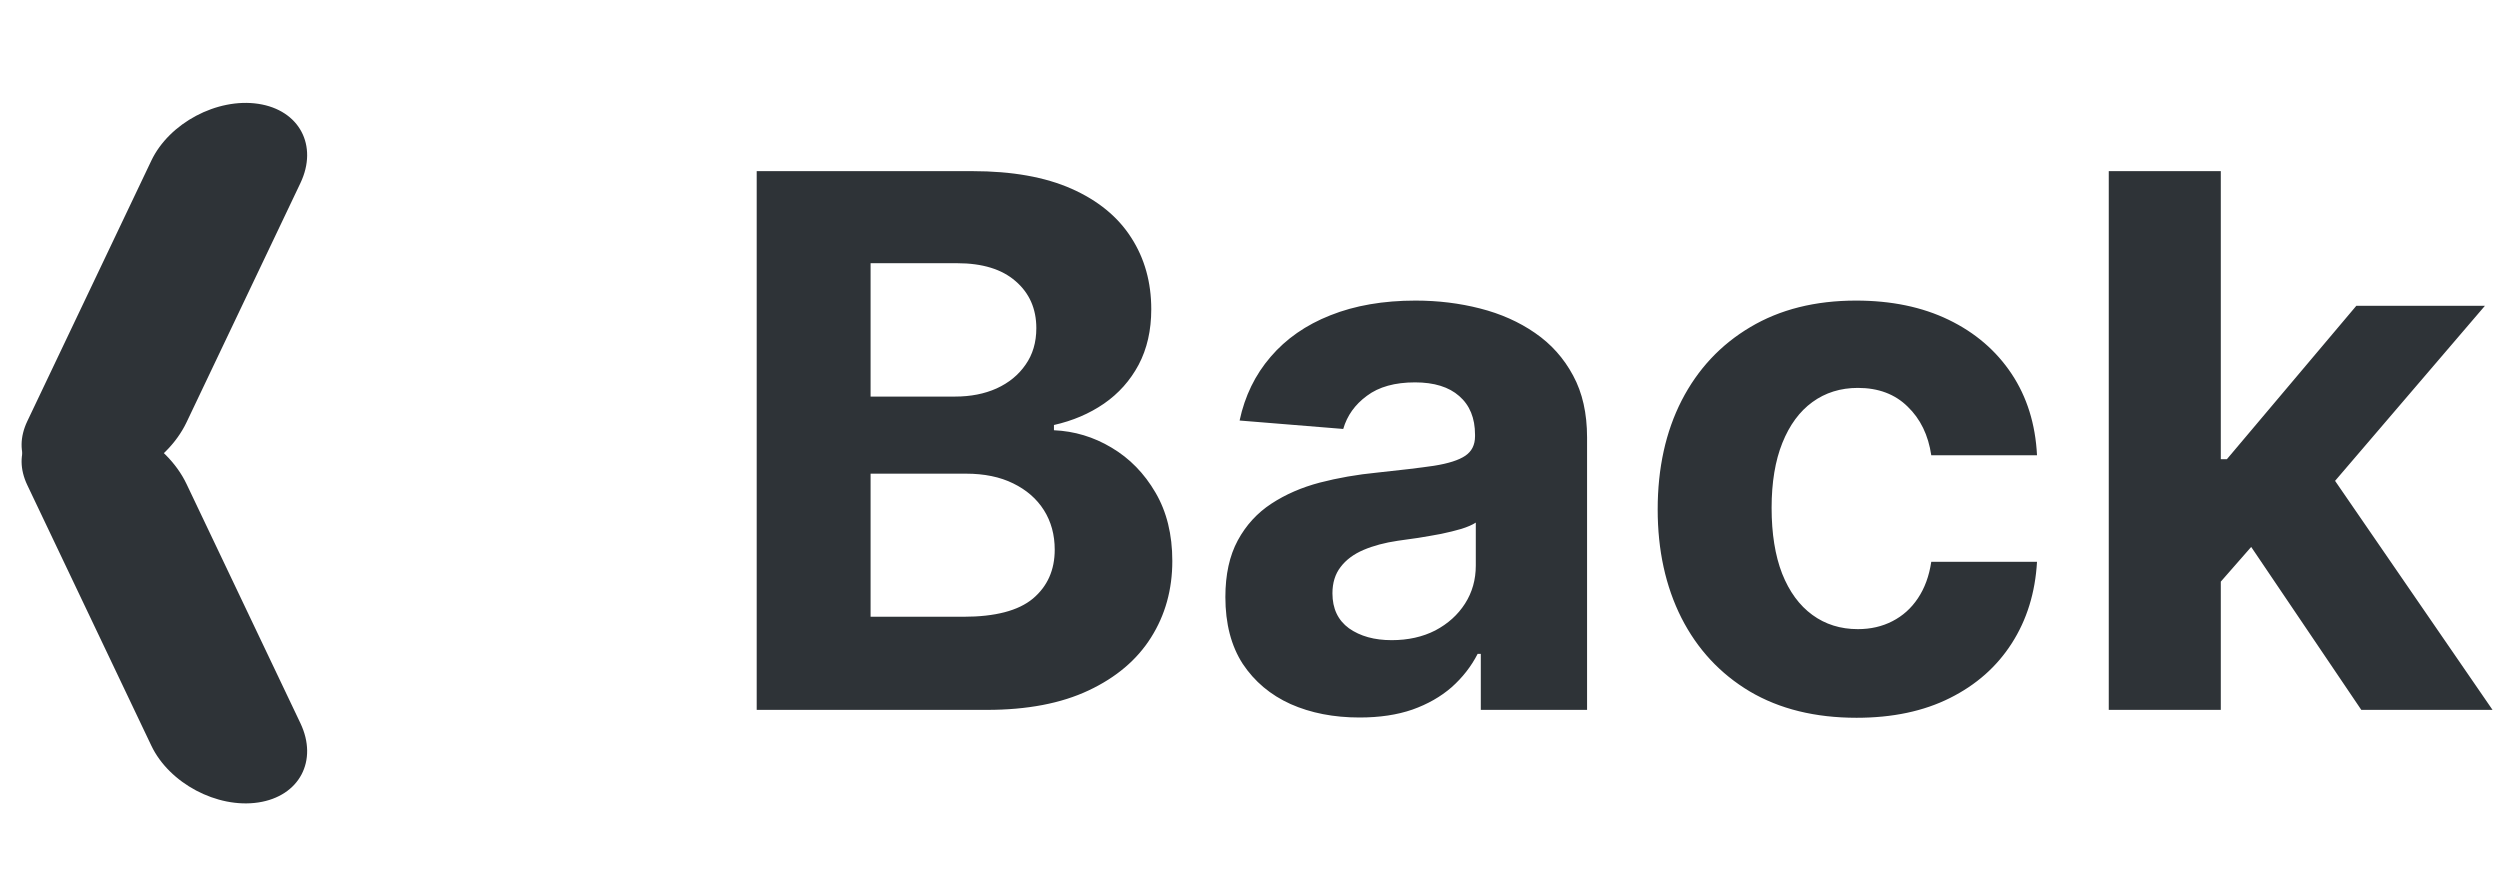 <svg width="81" height="29" viewBox="0 0 81 29" fill="none" xmlns="http://www.w3.org/2000/svg">
<path d="M8.368 3.364C7.034 3.163 5.483 3.987 4.903 5.205L0.884 13.648C0.396 14.673 0.91 15.642 2.034 15.811V15.811C3.578 16.044 5.374 15.09 6.045 13.68L9.733 5.933C10.312 4.716 9.701 3.565 8.368 3.364V3.364Z" fill="#2E3337"/>
<path d="M8.368 26C7.034 26.201 5.483 25.377 4.903 24.159L0.884 15.716C0.396 14.691 0.91 13.722 2.034 13.553V13.553C3.578 13.32 5.374 14.274 6.045 15.684L9.733 23.431C10.312 24.648 9.701 25.799 8.368 26V26Z" fill="#2E3337"/>
<path d="M24.517 23V5.545H31.506C32.79 5.545 33.861 5.736 34.719 6.116C35.577 6.497 36.222 7.026 36.653 7.702C37.085 8.372 37.301 9.145 37.301 10.02C37.301 10.702 37.165 11.301 36.892 11.818C36.619 12.329 36.244 12.75 35.767 13.079C35.295 13.403 34.756 13.633 34.148 13.77V13.94C34.812 13.969 35.435 14.156 36.014 14.503C36.599 14.849 37.074 15.335 37.438 15.96C37.801 16.579 37.983 17.318 37.983 18.176C37.983 19.102 37.753 19.929 37.293 20.656C36.838 21.378 36.165 21.949 35.273 22.369C34.381 22.79 33.281 23 31.974 23H24.517ZM28.207 19.983H31.216C32.244 19.983 32.994 19.787 33.466 19.395C33.938 18.997 34.173 18.469 34.173 17.81C34.173 17.327 34.057 16.901 33.824 16.531C33.591 16.162 33.258 15.872 32.827 15.662C32.401 15.452 31.892 15.347 31.301 15.347H28.207V19.983ZM28.207 12.849H30.943C31.449 12.849 31.898 12.761 32.29 12.585C32.688 12.403 33 12.148 33.227 11.818C33.46 11.489 33.577 11.094 33.577 10.633C33.577 10.003 33.352 9.494 32.903 9.108C32.46 8.722 31.829 8.528 31.011 8.528H28.207V12.849ZM44.049 23.247C43.214 23.247 42.469 23.102 41.816 22.812C41.163 22.517 40.646 22.082 40.265 21.509C39.89 20.929 39.702 20.207 39.702 19.344C39.702 18.616 39.836 18.006 40.103 17.511C40.37 17.017 40.734 16.619 41.194 16.318C41.654 16.017 42.177 15.79 42.762 15.636C43.353 15.483 43.972 15.375 44.62 15.312C45.381 15.233 45.995 15.159 46.461 15.091C46.927 15.017 47.265 14.909 47.475 14.767C47.685 14.625 47.791 14.415 47.791 14.136V14.085C47.791 13.546 47.62 13.128 47.279 12.832C46.944 12.537 46.467 12.389 45.847 12.389C45.194 12.389 44.674 12.534 44.288 12.824C43.901 13.108 43.646 13.466 43.521 13.898L40.163 13.625C40.333 12.829 40.668 12.142 41.168 11.562C41.668 10.977 42.313 10.528 43.103 10.216C43.898 9.898 44.819 9.739 45.864 9.739C46.592 9.739 47.288 9.824 47.952 9.994C48.623 10.165 49.217 10.429 49.734 10.787C50.256 11.145 50.668 11.605 50.969 12.168C51.271 12.724 51.421 13.392 51.421 14.171V23H47.978V21.185H47.876C47.666 21.594 47.384 21.954 47.032 22.267C46.68 22.574 46.256 22.815 45.762 22.991C45.268 23.162 44.697 23.247 44.049 23.247ZM45.089 20.741C45.623 20.741 46.094 20.636 46.504 20.426C46.913 20.21 47.234 19.921 47.467 19.557C47.7 19.193 47.816 18.781 47.816 18.321V16.932C47.702 17.006 47.546 17.074 47.347 17.136C47.154 17.193 46.935 17.247 46.691 17.298C46.447 17.344 46.202 17.386 45.958 17.426C45.714 17.46 45.492 17.491 45.293 17.52C44.867 17.582 44.495 17.682 44.177 17.818C43.859 17.954 43.611 18.139 43.435 18.372C43.259 18.599 43.171 18.884 43.171 19.224C43.171 19.719 43.35 20.097 43.708 20.358C44.072 20.614 44.532 20.741 45.089 20.741ZM60.153 23.256C58.812 23.256 57.658 22.972 56.693 22.403C55.732 21.829 54.994 21.034 54.477 20.017C53.965 19 53.709 17.829 53.709 16.506C53.709 15.165 53.968 13.989 54.485 12.977C55.008 11.96 55.749 11.168 56.709 10.599C57.67 10.026 58.812 9.739 60.136 9.739C61.278 9.739 62.278 9.946 63.136 10.361C63.994 10.776 64.673 11.358 65.173 12.108C65.673 12.858 65.948 13.739 65.999 14.75H62.573C62.477 14.097 62.221 13.571 61.806 13.173C61.397 12.77 60.86 12.568 60.195 12.568C59.633 12.568 59.141 12.722 58.721 13.028C58.306 13.329 57.982 13.77 57.749 14.349C57.516 14.929 57.4 15.631 57.4 16.454C57.4 17.29 57.514 18 57.741 18.585C57.974 19.171 58.3 19.616 58.721 19.923C59.141 20.23 59.633 20.384 60.195 20.384C60.61 20.384 60.982 20.298 61.312 20.128C61.647 19.957 61.923 19.71 62.139 19.386C62.36 19.057 62.505 18.662 62.573 18.202H65.999C65.942 19.202 65.67 20.082 65.181 20.844C64.698 21.599 64.031 22.19 63.178 22.616C62.326 23.043 61.318 23.256 60.153 23.256ZM71.614 19.233L71.622 14.878H72.151L76.344 9.909H80.511L74.878 16.489H74.017L71.614 19.233ZM68.324 23V5.545H71.954V23H68.324ZM76.506 23L72.653 17.298L75.074 14.733L80.758 23H76.506Z" fill="#2E3337"/>
</svg>
